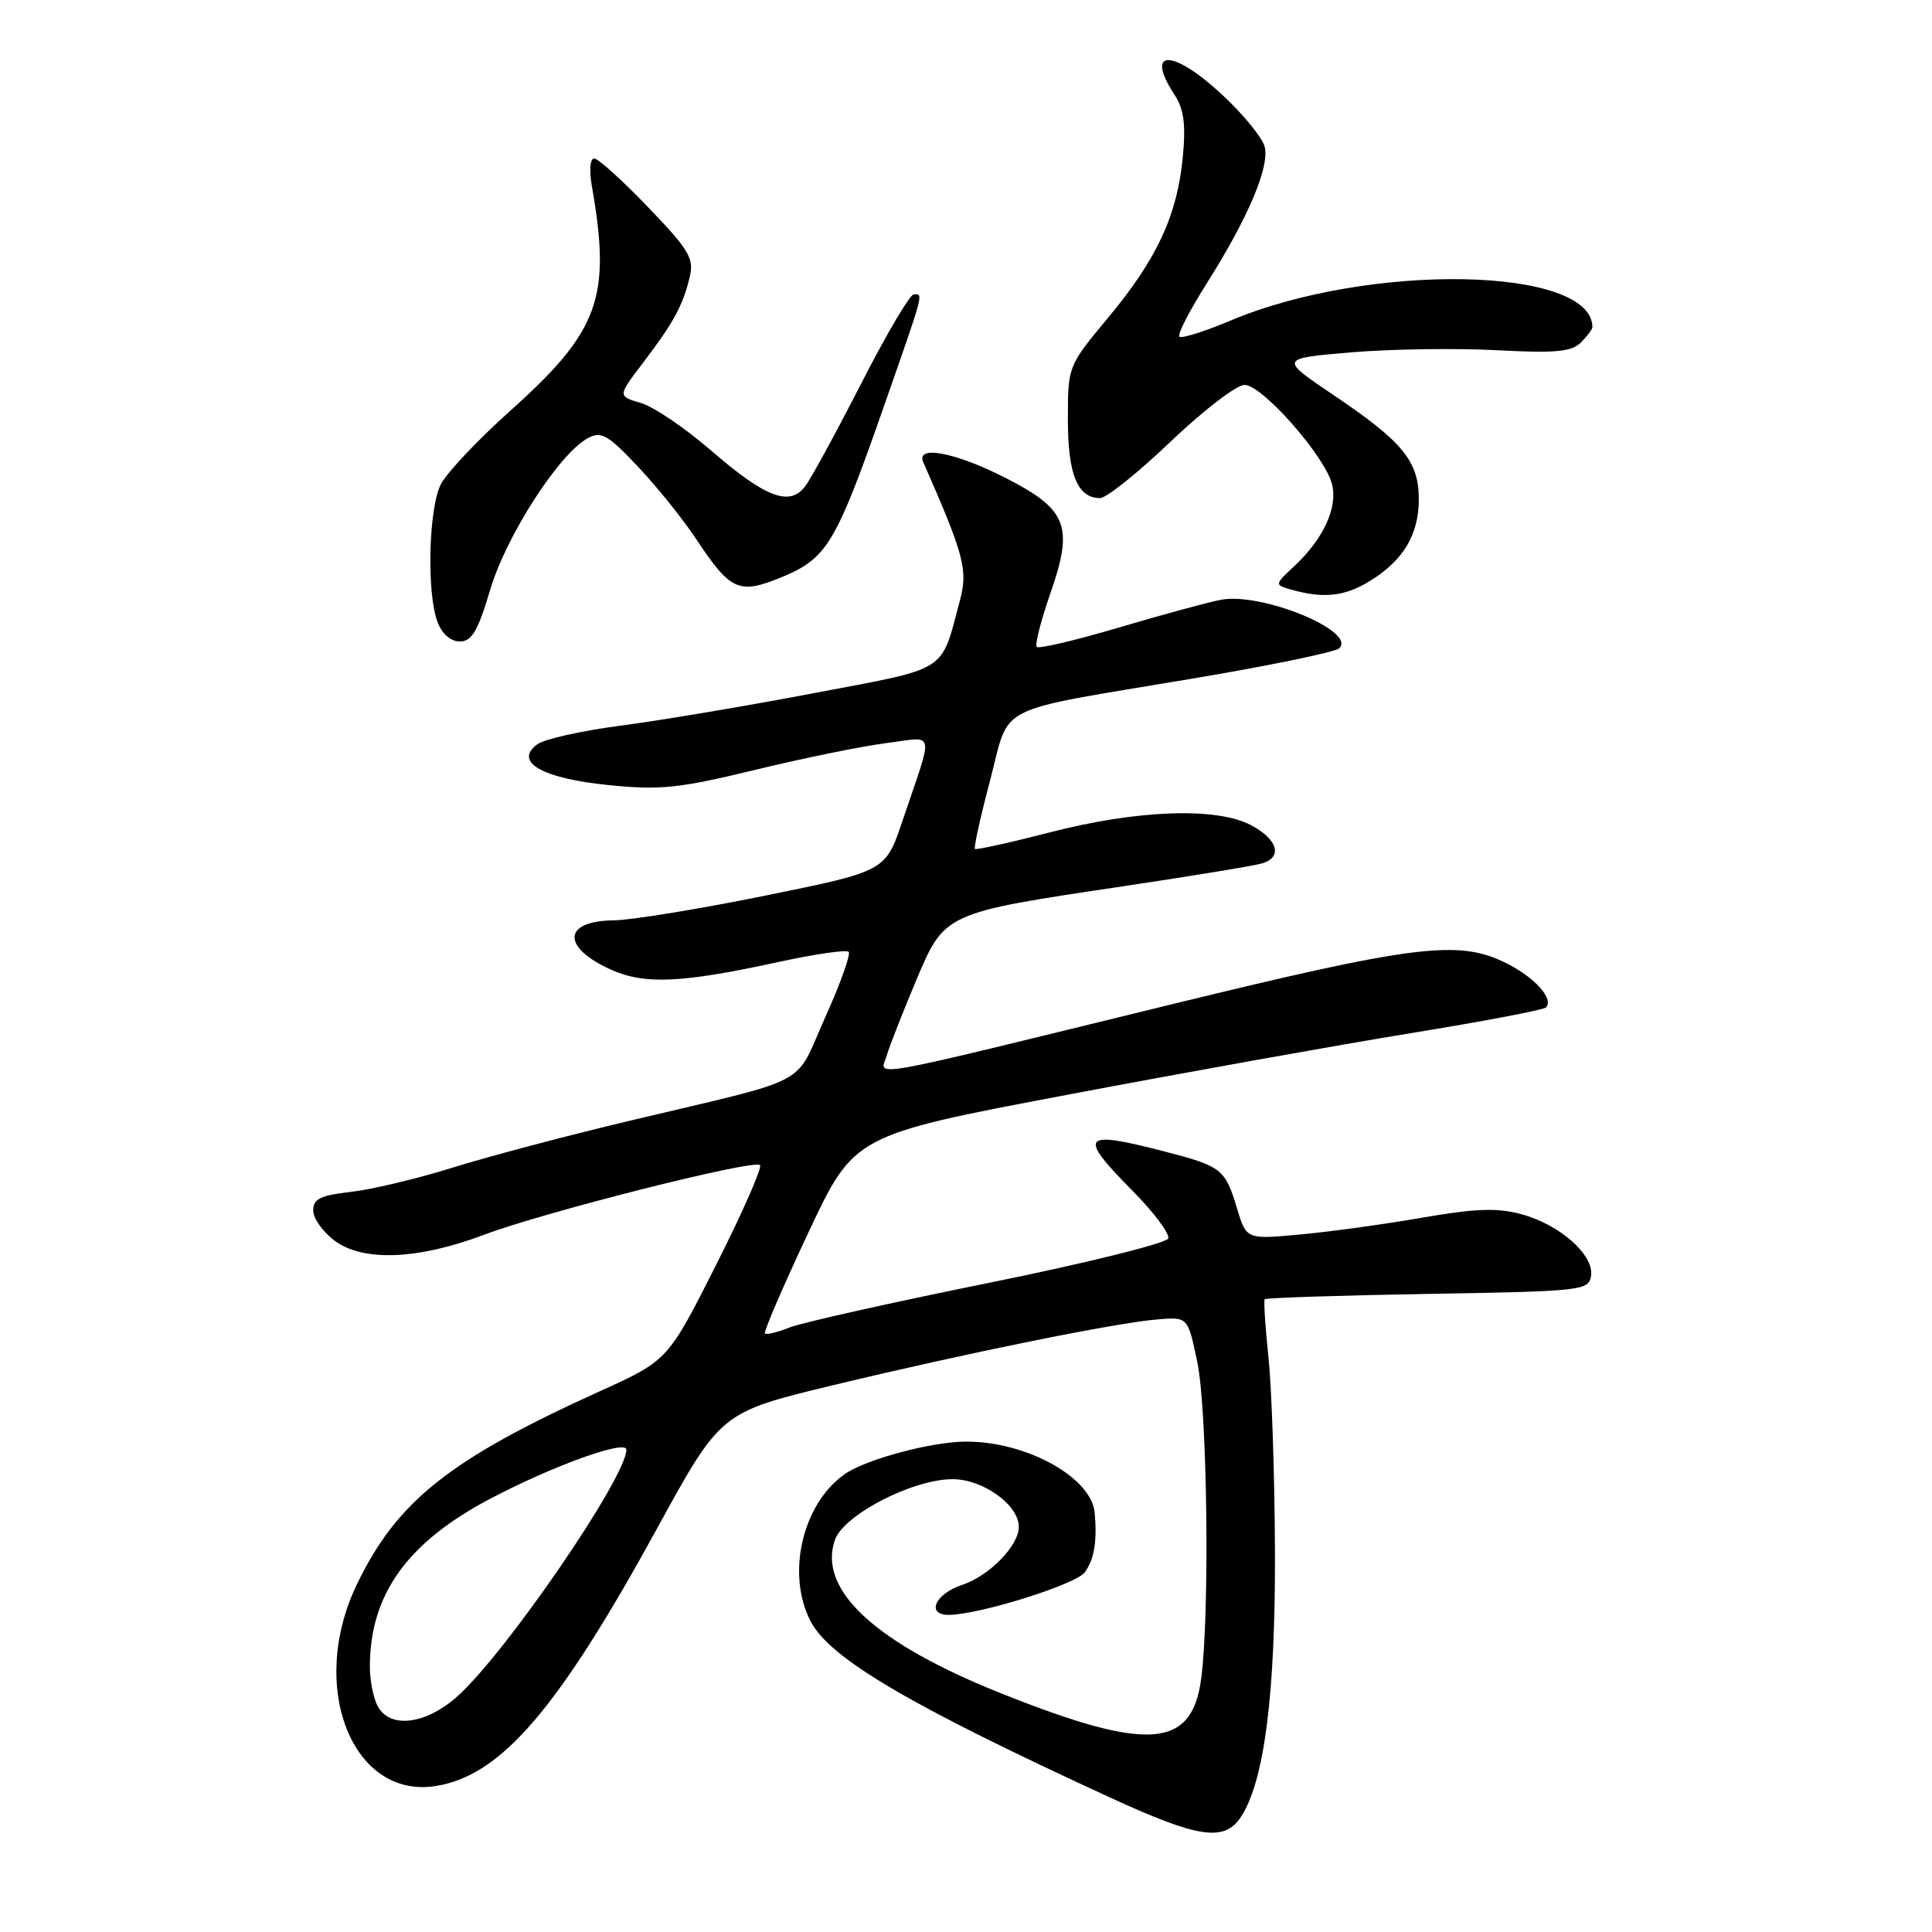 <?xml version="1.0" encoding="UTF-8" standalone="no"?>
<!DOCTYPE svg PUBLIC "-//W3C//DTD SVG 1.1//EN" "http://www.w3.org/Graphics/SVG/1.1/DTD/svg11.dtd" >
<svg xmlns="http://www.w3.org/2000/svg" xmlns:xlink="http://www.w3.org/1999/xlink" version="1.1" viewBox="0 0 256 256">
 <g >
 <path fill="currentColor"
d=" M 164.44 240.73 C 167.53 236.02 169.00 224.52 168.94 205.68 C 168.90 195.68 168.52 184.12 168.09 180.00 C 167.66 175.88 167.43 172.35 167.58 172.16 C 167.73 171.97 177.45 171.65 189.18 171.45 C 209.68 171.10 210.51 171.01 210.82 169.06 C 211.25 166.30 206.70 162.27 201.60 160.89 C 198.39 160.02 195.54 160.12 188.50 161.34 C 183.55 162.20 176.27 163.21 172.33 163.57 C 165.15 164.24 165.15 164.24 163.91 160.11 C 162.36 154.92 161.86 154.53 154.36 152.59 C 143.28 149.72 142.74 150.38 150.09 157.81 C 152.89 160.64 155.01 163.47 154.80 164.10 C 154.59 164.73 143.86 167.39 130.96 170.00 C 118.06 172.61 106.20 175.27 104.61 175.90 C 103.02 176.54 101.56 176.89 101.36 176.69 C 101.16 176.49 103.74 170.50 107.09 163.37 C 113.18 150.41 113.18 150.41 141.34 145.08 C 156.83 142.14 177.32 138.47 186.87 136.91 C 196.43 135.36 204.51 133.82 204.84 133.50 C 205.95 132.38 203.37 129.50 199.56 127.61 C 193.24 124.47 187.53 125.18 154.50 133.26 C 113.51 143.29 116.64 142.73 117.50 139.85 C 117.88 138.56 119.62 134.13 121.36 130.00 C 125.19 120.91 125.05 120.98 149.00 117.41 C 158.07 116.05 166.29 114.70 167.25 114.40 C 170.00 113.56 169.30 111.21 165.75 109.33 C 161.17 106.92 150.66 107.30 139.00 110.32 C 133.78 111.67 129.36 112.64 129.19 112.49 C 129.01 112.33 129.91 108.25 131.19 103.42 C 133.91 93.07 131.23 94.42 158.00 89.92 C 168.18 88.21 176.93 86.40 177.45 85.91 C 179.83 83.64 167.11 78.43 161.75 79.48 C 159.96 79.83 153.86 81.49 148.19 83.17 C 142.52 84.85 137.66 85.99 137.38 85.72 C 137.11 85.44 137.91 82.28 139.16 78.68 C 142.31 69.67 141.45 67.49 133.09 63.25 C 126.51 59.91 121.32 58.95 122.34 61.25 C 127.74 73.52 128.27 75.52 127.21 79.50 C 124.60 89.26 125.94 88.41 107.82 91.85 C 98.84 93.56 87.31 95.50 82.18 96.16 C 77.06 96.83 72.11 97.94 71.18 98.63 C 68.03 100.97 71.86 103.15 80.66 104.03 C 87.51 104.72 89.96 104.46 100.11 102.00 C 106.49 100.45 114.30 98.86 117.47 98.46 C 124.03 97.64 123.77 96.37 119.57 108.81 C 117.33 115.44 117.33 115.44 101.42 118.67 C 92.66 120.45 83.61 121.93 81.31 121.95 C 74.56 122.03 74.37 125.51 80.95 128.48 C 85.42 130.49 90.30 130.27 103.20 127.46 C 107.99 126.42 112.15 125.82 112.45 126.12 C 112.76 126.42 111.35 130.35 109.33 134.84 C 105.13 144.18 108.01 142.66 83.50 148.49 C 75.25 150.45 64.67 153.25 60.00 154.71 C 55.33 156.17 49.25 157.62 46.50 157.93 C 42.46 158.39 41.50 158.86 41.50 160.39 C 41.50 161.43 42.77 163.23 44.33 164.39 C 48.10 167.21 55.38 166.92 64.12 163.62 C 72.09 160.61 99.91 153.58 100.71 154.38 C 101.02 154.69 98.40 160.64 94.89 167.60 C 88.50 180.26 88.50 180.26 79.41 184.38 C 59.55 193.38 52.59 198.92 47.28 209.96 C 40.77 223.47 46.67 238.45 57.79 236.65 C 66.42 235.25 73.94 226.48 87.06 202.54 C 95.50 187.13 95.50 187.13 110.42 183.54 C 128.10 179.28 147.93 175.26 153.45 174.82 C 157.40 174.50 157.40 174.50 158.65 180.50 C 159.98 186.82 160.31 213.88 159.16 222.46 C 157.93 231.71 152.14 232.14 132.76 224.42 C 116.03 217.76 108.35 210.70 110.62 204.07 C 111.76 200.74 120.92 196.00 126.22 196.00 C 130.26 196.00 135.00 199.41 135.00 202.32 C 135.00 204.81 131.08 208.82 127.48 210.01 C 123.89 211.19 122.66 214.01 125.75 213.98 C 129.80 213.94 142.57 209.94 143.73 208.35 C 144.99 206.63 145.38 204.32 145.06 200.50 C 144.67 195.79 136.05 191.00 128.00 191.02 C 123.44 191.03 114.75 193.36 111.93 195.33 C 106.32 199.26 104.16 208.55 107.40 214.81 C 109.95 219.74 120.45 225.92 147.00 238.14 C 158.84 243.59 162.24 244.09 164.44 240.73 Z  M 64.97 78.09 C 67.11 70.93 74.11 60.08 77.92 58.04 C 79.66 57.11 80.56 57.62 84.51 61.81 C 87.03 64.47 90.53 68.83 92.29 71.49 C 96.82 78.33 97.93 78.81 103.64 76.45 C 109.59 73.98 110.78 71.99 117.08 53.96 C 122.53 38.39 122.36 39.00 121.08 39.00 C 120.57 39.00 117.45 44.29 114.15 50.75 C 110.84 57.21 107.50 63.35 106.72 64.40 C 104.66 67.17 101.47 65.97 94.20 59.68 C 90.78 56.71 86.59 53.88 84.90 53.39 C 81.83 52.50 81.83 52.50 85.26 48.00 C 89.28 42.71 90.48 40.50 91.39 36.70 C 91.98 34.23 91.32 33.11 85.87 27.45 C 82.47 23.90 79.26 21.00 78.73 21.00 C 78.18 21.00 78.06 22.59 78.44 24.75 C 81.01 39.46 79.39 43.89 67.59 54.45 C 63.34 58.26 59.22 62.62 58.43 64.14 C 56.79 67.30 56.51 78.58 57.98 82.43 C 58.57 84.00 59.73 85.00 60.93 85.00 C 62.52 85.00 63.33 83.62 64.97 78.09 Z  M 181.53 76.98 C 185.96 74.25 188.00 70.83 188.00 66.17 C 188.00 61.12 185.90 58.55 176.82 52.43 C 169.50 47.50 169.50 47.50 179.00 46.69 C 184.22 46.25 192.87 46.12 198.22 46.40 C 206.10 46.82 208.23 46.62 209.47 45.39 C 210.31 44.54 211.00 43.63 211.00 43.36 C 211.00 35.30 181.41 34.75 163.05 42.48 C 159.60 43.93 156.55 44.89 156.27 44.61 C 155.99 44.32 157.65 41.10 159.96 37.45 C 165.41 28.82 168.24 22.11 167.58 19.44 C 167.28 18.27 164.80 15.22 162.06 12.66 C 155.42 6.44 151.59 6.39 155.64 12.57 C 156.87 14.45 157.14 16.47 156.73 20.78 C 156.01 28.49 153.29 34.35 146.87 42.05 C 141.50 48.50 141.50 48.50 141.50 55.60 C 141.50 62.88 142.78 66.00 145.76 66.00 C 146.60 66.00 150.81 62.63 155.13 58.50 C 159.45 54.38 163.85 51.00 164.91 51.00 C 167.25 51.00 175.57 60.45 176.50 64.16 C 177.28 67.25 175.37 71.39 171.52 75.00 C 168.85 77.49 168.85 77.49 171.17 78.15 C 175.41 79.34 178.23 79.02 181.53 76.98 Z  M 50.04 226.07 C 49.47 225.00 49.00 222.64 49.01 220.82 C 49.02 211.26 53.98 204.36 65.00 198.57 C 73.33 194.19 83.00 190.71 83.00 192.09 C 83.00 195.77 66.85 219.29 60.50 224.87 C 56.32 228.54 51.64 229.07 50.04 226.07 Z "/>
</g>
</svg>